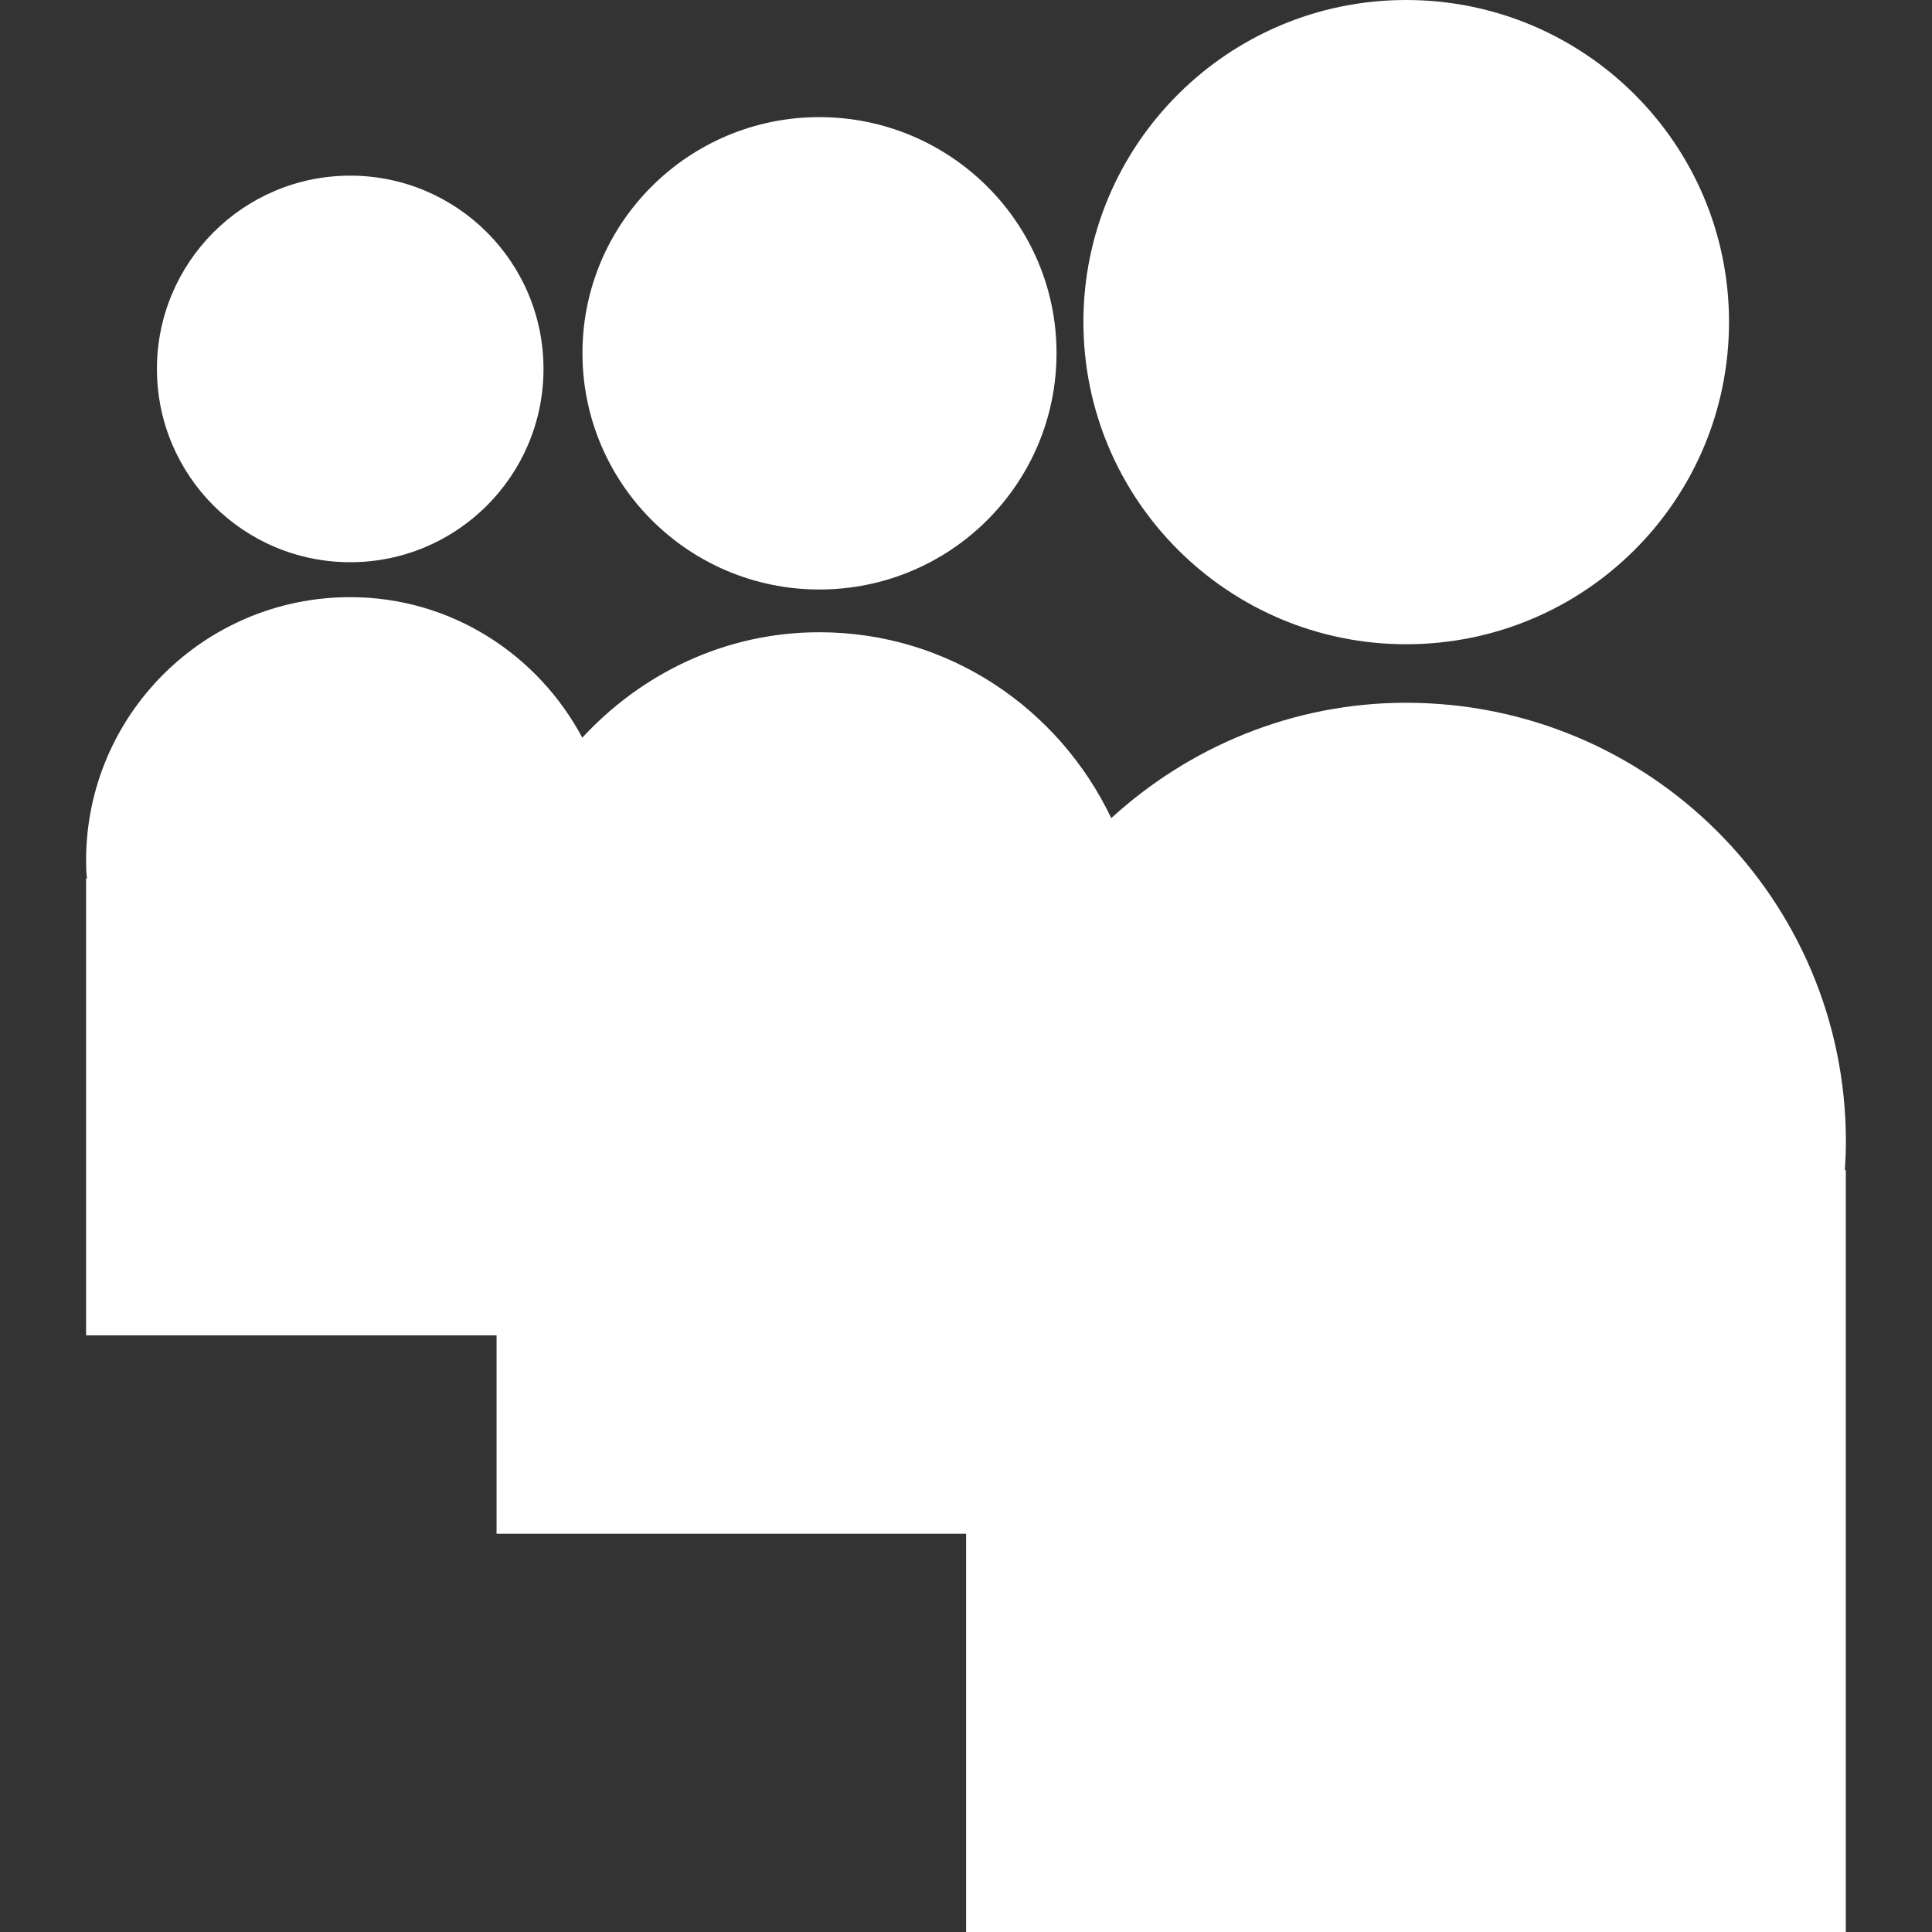<?xml version="1.0" encoding="iso-8859-1"?>
<!-- Generator: Adobe Illustrator 18.1.1, SVG Export Plug-In . SVG Version: 6.00 Build 0)  -->
<svg fill="#ffffff" width="50" height="50" version="1.1" id="Capa_1" xmlns="http://www.w3.org/2000/svg" xmlns:xlink="http://www.w3.org/1999/xlink" x="0px" y="0px"
	 viewBox="0 0 478.165 478.165" style="enable-background:new 0 0 478.165 478.165;" xml:space="preserve">
<rect x="0" y="0" width="478.165" height="478.165" fill="#333333" stroke="none"/>
<g>
	<g>
		<path d="M202.772,28.989c32.396,0,58.715,26.16,58.715,58.396c0,32.376-26.299,58.515-58.715,58.515
			c-32.296,0-58.615-26.16-58.615-58.515C144.157,55.128,170.456,28.989,202.772,28.989z"/>
		<path d="M347.994,0c44.21,0,79.933,35.703,79.933,79.674c0,44.071-35.643,79.774-79.933,79.774
			c-44.011,0-79.853-35.703-79.853-79.774C268.141,35.703,303.983,0,347.994,0z"/>
		<path d="M456.856,282.555c0-60.03-48.673-108.623-108.862-108.623c-28.132,0-53.714,10.978-72.96,28.55
			c-12.91-27.076-40.186-46.003-72.263-46.003c-23.231,0-43.991,10.201-58.655,26.1c-10.958-20.561-32.455-34.786-57.44-34.786
			c-36.141,0-65.369,29.208-65.369,65.19c0,1.434,0.04,2.969,0.219,4.403h-0.219v113.106h101.59v49.112h116.214v98.562h217.724
			V289.628h-0.239C456.757,287.277,456.856,284.926,456.856,282.555z"/>
		<circle cx="86.677" cy="91.31" r="47.836"/>
	</g>
</g>
<g>
</g>
<g>
</g>
<g>
</g>
<g>
</g>
<g>
</g>
<g>
</g>
<g>
</g>
<g>
</g>
<g>
</g>
<g>
</g>
<g>
</g>
<g>
</g>
<g>
</g>
<g>
</g>
<g>
</g>
</svg>

